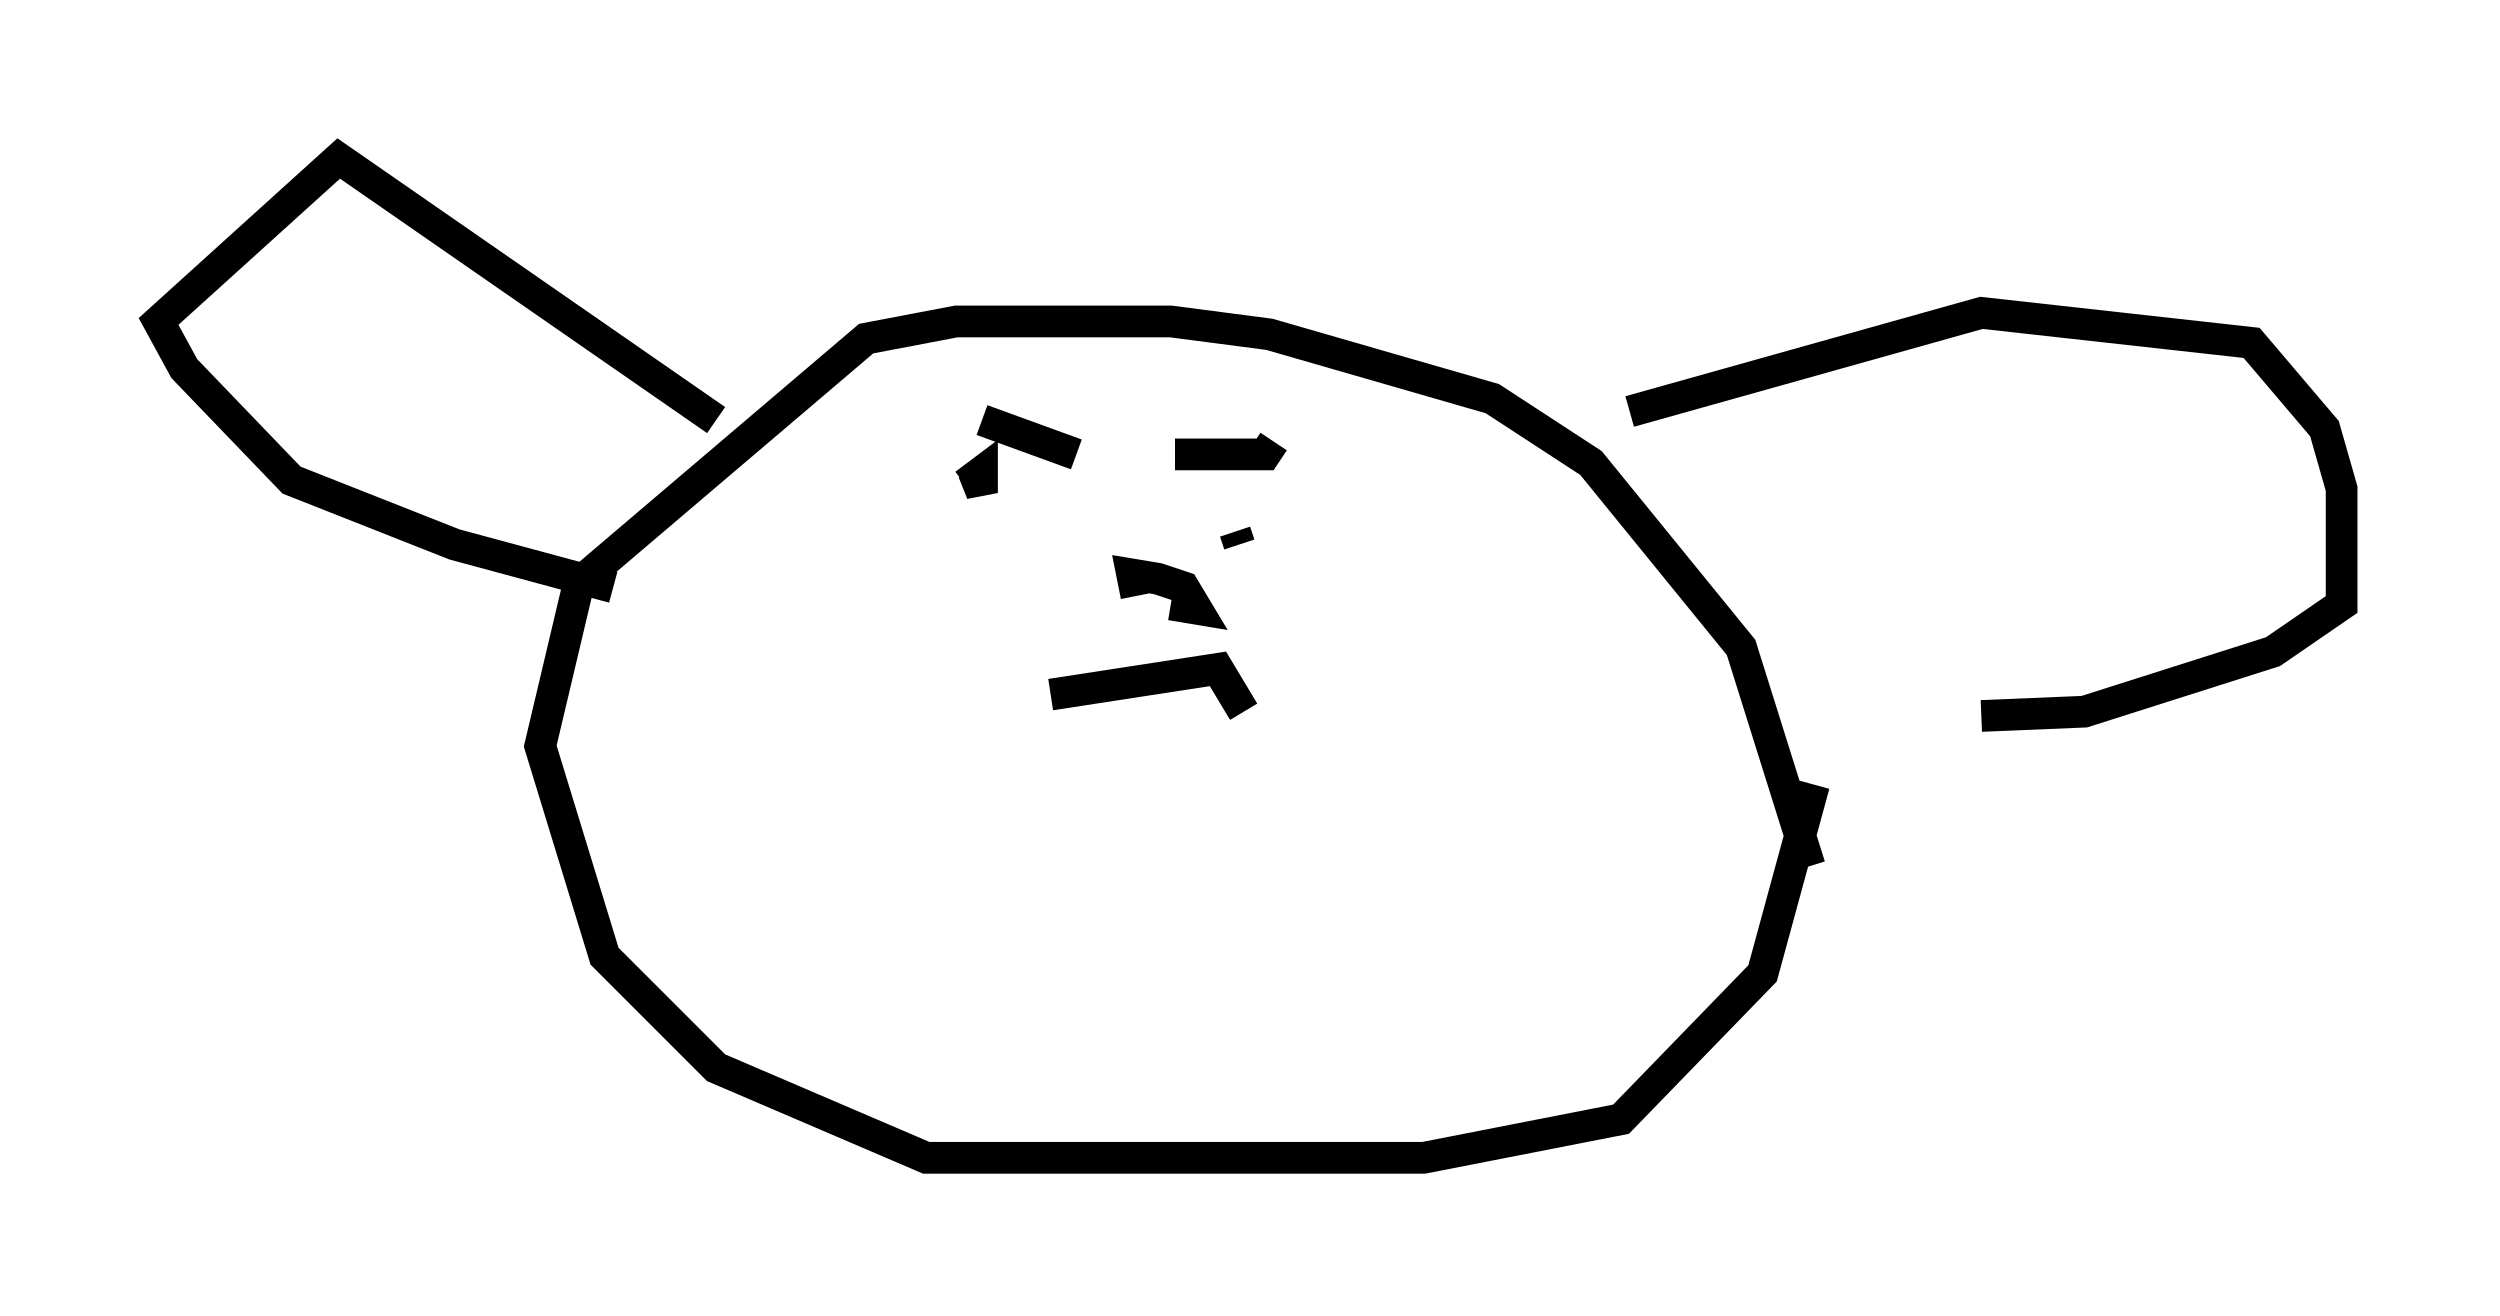 <?xml version="1.0" encoding="utf-8" ?>
<svg baseProfile="full" height="41.529" version="1.1" width="78.876" xmlns="http://www.w3.org/2000/svg" xmlns:ev="http://www.w3.org/2001/xml-events" xmlns:xlink="http://www.w3.org/1999/xlink"><defs /><rect fill="white" height="41.529" width="78.876" x="0" y="0" /><path d="M56.556, 28.816 m0.541, -1.488 l-2.165, -6.901 -4.736, -5.819 l-3.112, -2.03 -7.036, -2.03 l-3.112, -0.406 -6.766, 0.0 l-2.842, 0.541 -9.066, 7.713 l-1.218, 5.142 2.03, 6.631 l3.518, 3.518 6.631, 2.842 l15.697, 0.0 6.225, -1.218 l4.465, -4.601 1.624, -5.954 m-26.522, -9.878 l0.271, 0.677 0.0, -0.677 l-0.541, 0.406 m0.541, -2.03 l2.977, 1.083 m5.007, 2.436 l0.135, 0.406 m-2.03, -2.842 l2.842, 0.0 0.271, -0.406 m-7.036, 7.984 l5.277, -0.812 0.812, 1.353 m-3.383, -3.654 l-0.135, -0.677 0.812, 0.135 l0.812, 0.271 0.406, 0.677 l-0.812, -0.135 m-14.344, -5.819 l-11.908, -8.254 -5.683, 5.142 l0.812, 1.488 3.383, 3.518 l5.142, 2.03 5.007, 1.353 m32.07, -5.548 l11.096, -3.112 8.525, 0.947 l2.3, 2.706 0.541, 1.894 l0.0, 3.654 -2.165, 1.488 l-5.954, 1.894 -3.248, 0.135 " fill="none" stroke="black" stroke-width="1" /></svg>